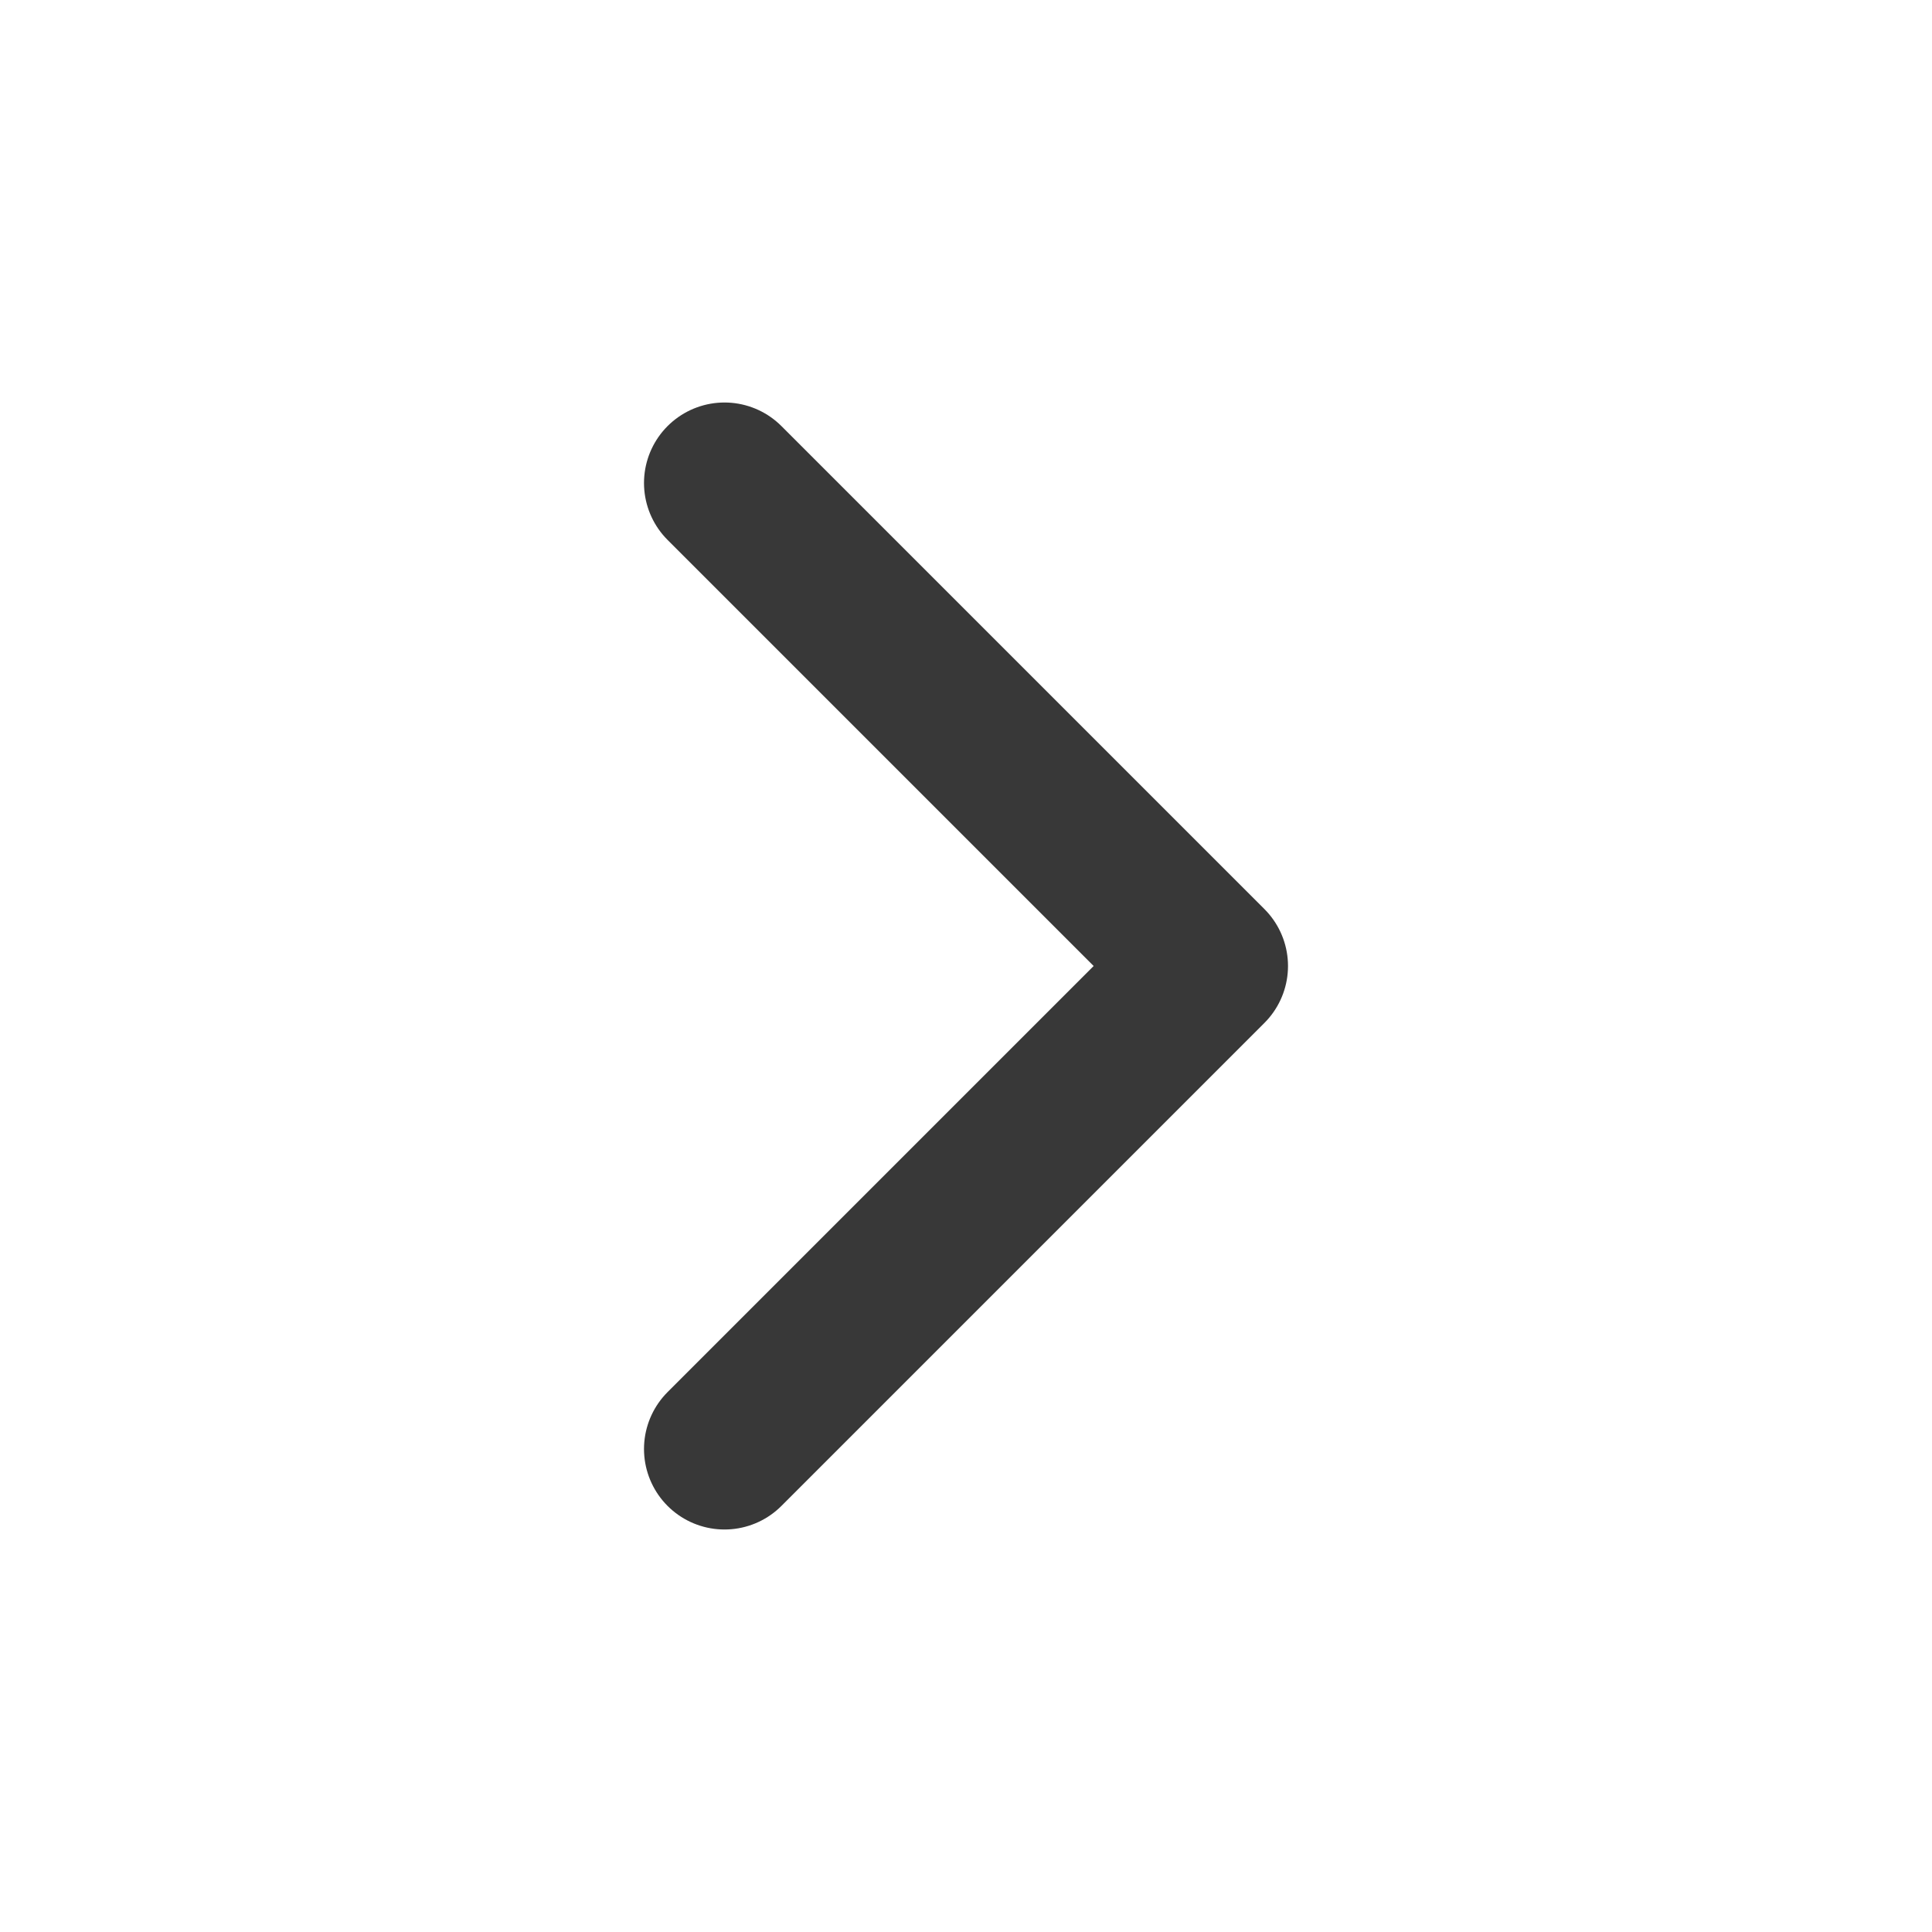 <svg width="24" height="24" viewBox="0 0 24 24" fill="none" xmlns="http://www.w3.org/2000/svg">
<path d="M9 18L15 12L9 6" stroke="#383838" stroke-width="2" stroke-linecap="round" stroke-linejoin="round"/>
</svg>
